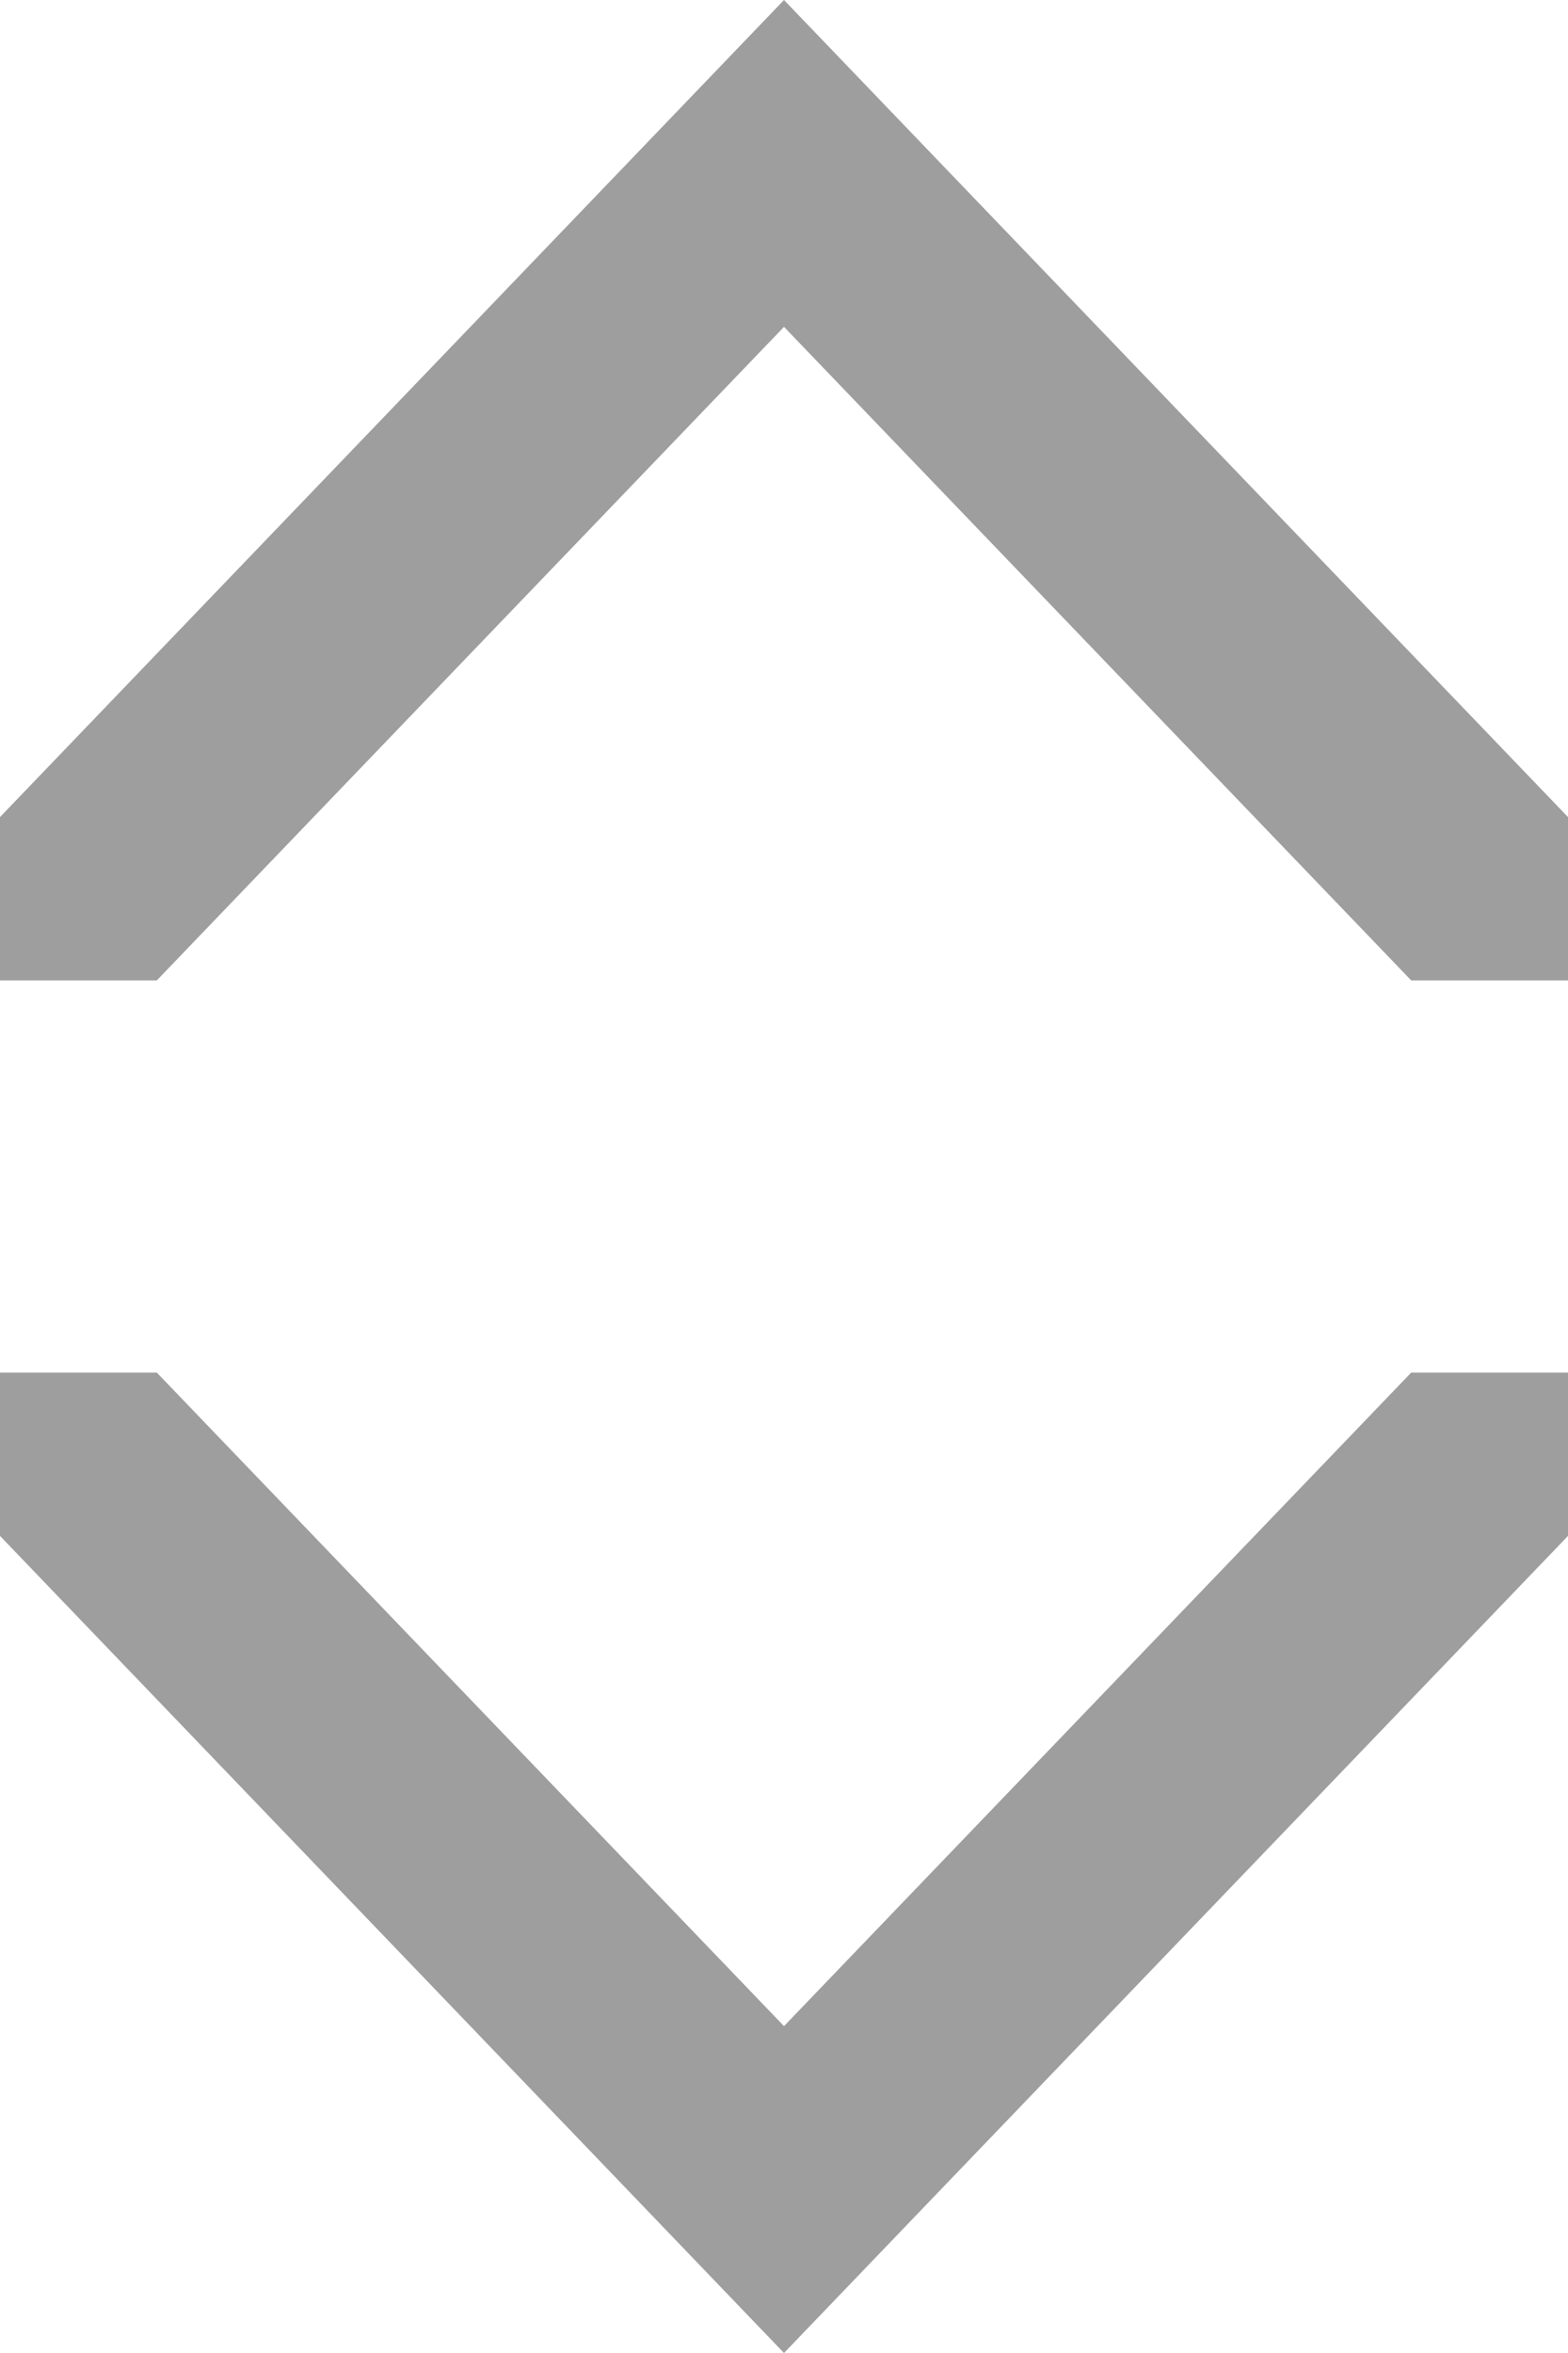 <svg width="8" height="12" viewBox="0 0 8 12" fill="none" xmlns="http://www.w3.org/2000/svg">
<path fill-rule="evenodd" clip-rule="evenodd" d="M8 5V4.167L4 0L0 4.167V5H0.8L4 1.667L7.2 5" fill="#9E9E9E"/>
<path fill-rule="evenodd" clip-rule="evenodd" d="M0 7L0 7.833L4 12L8 7.833V7H7.2L4 10.333L0.8 7" fill="#9E9E9E"/>
</svg>
